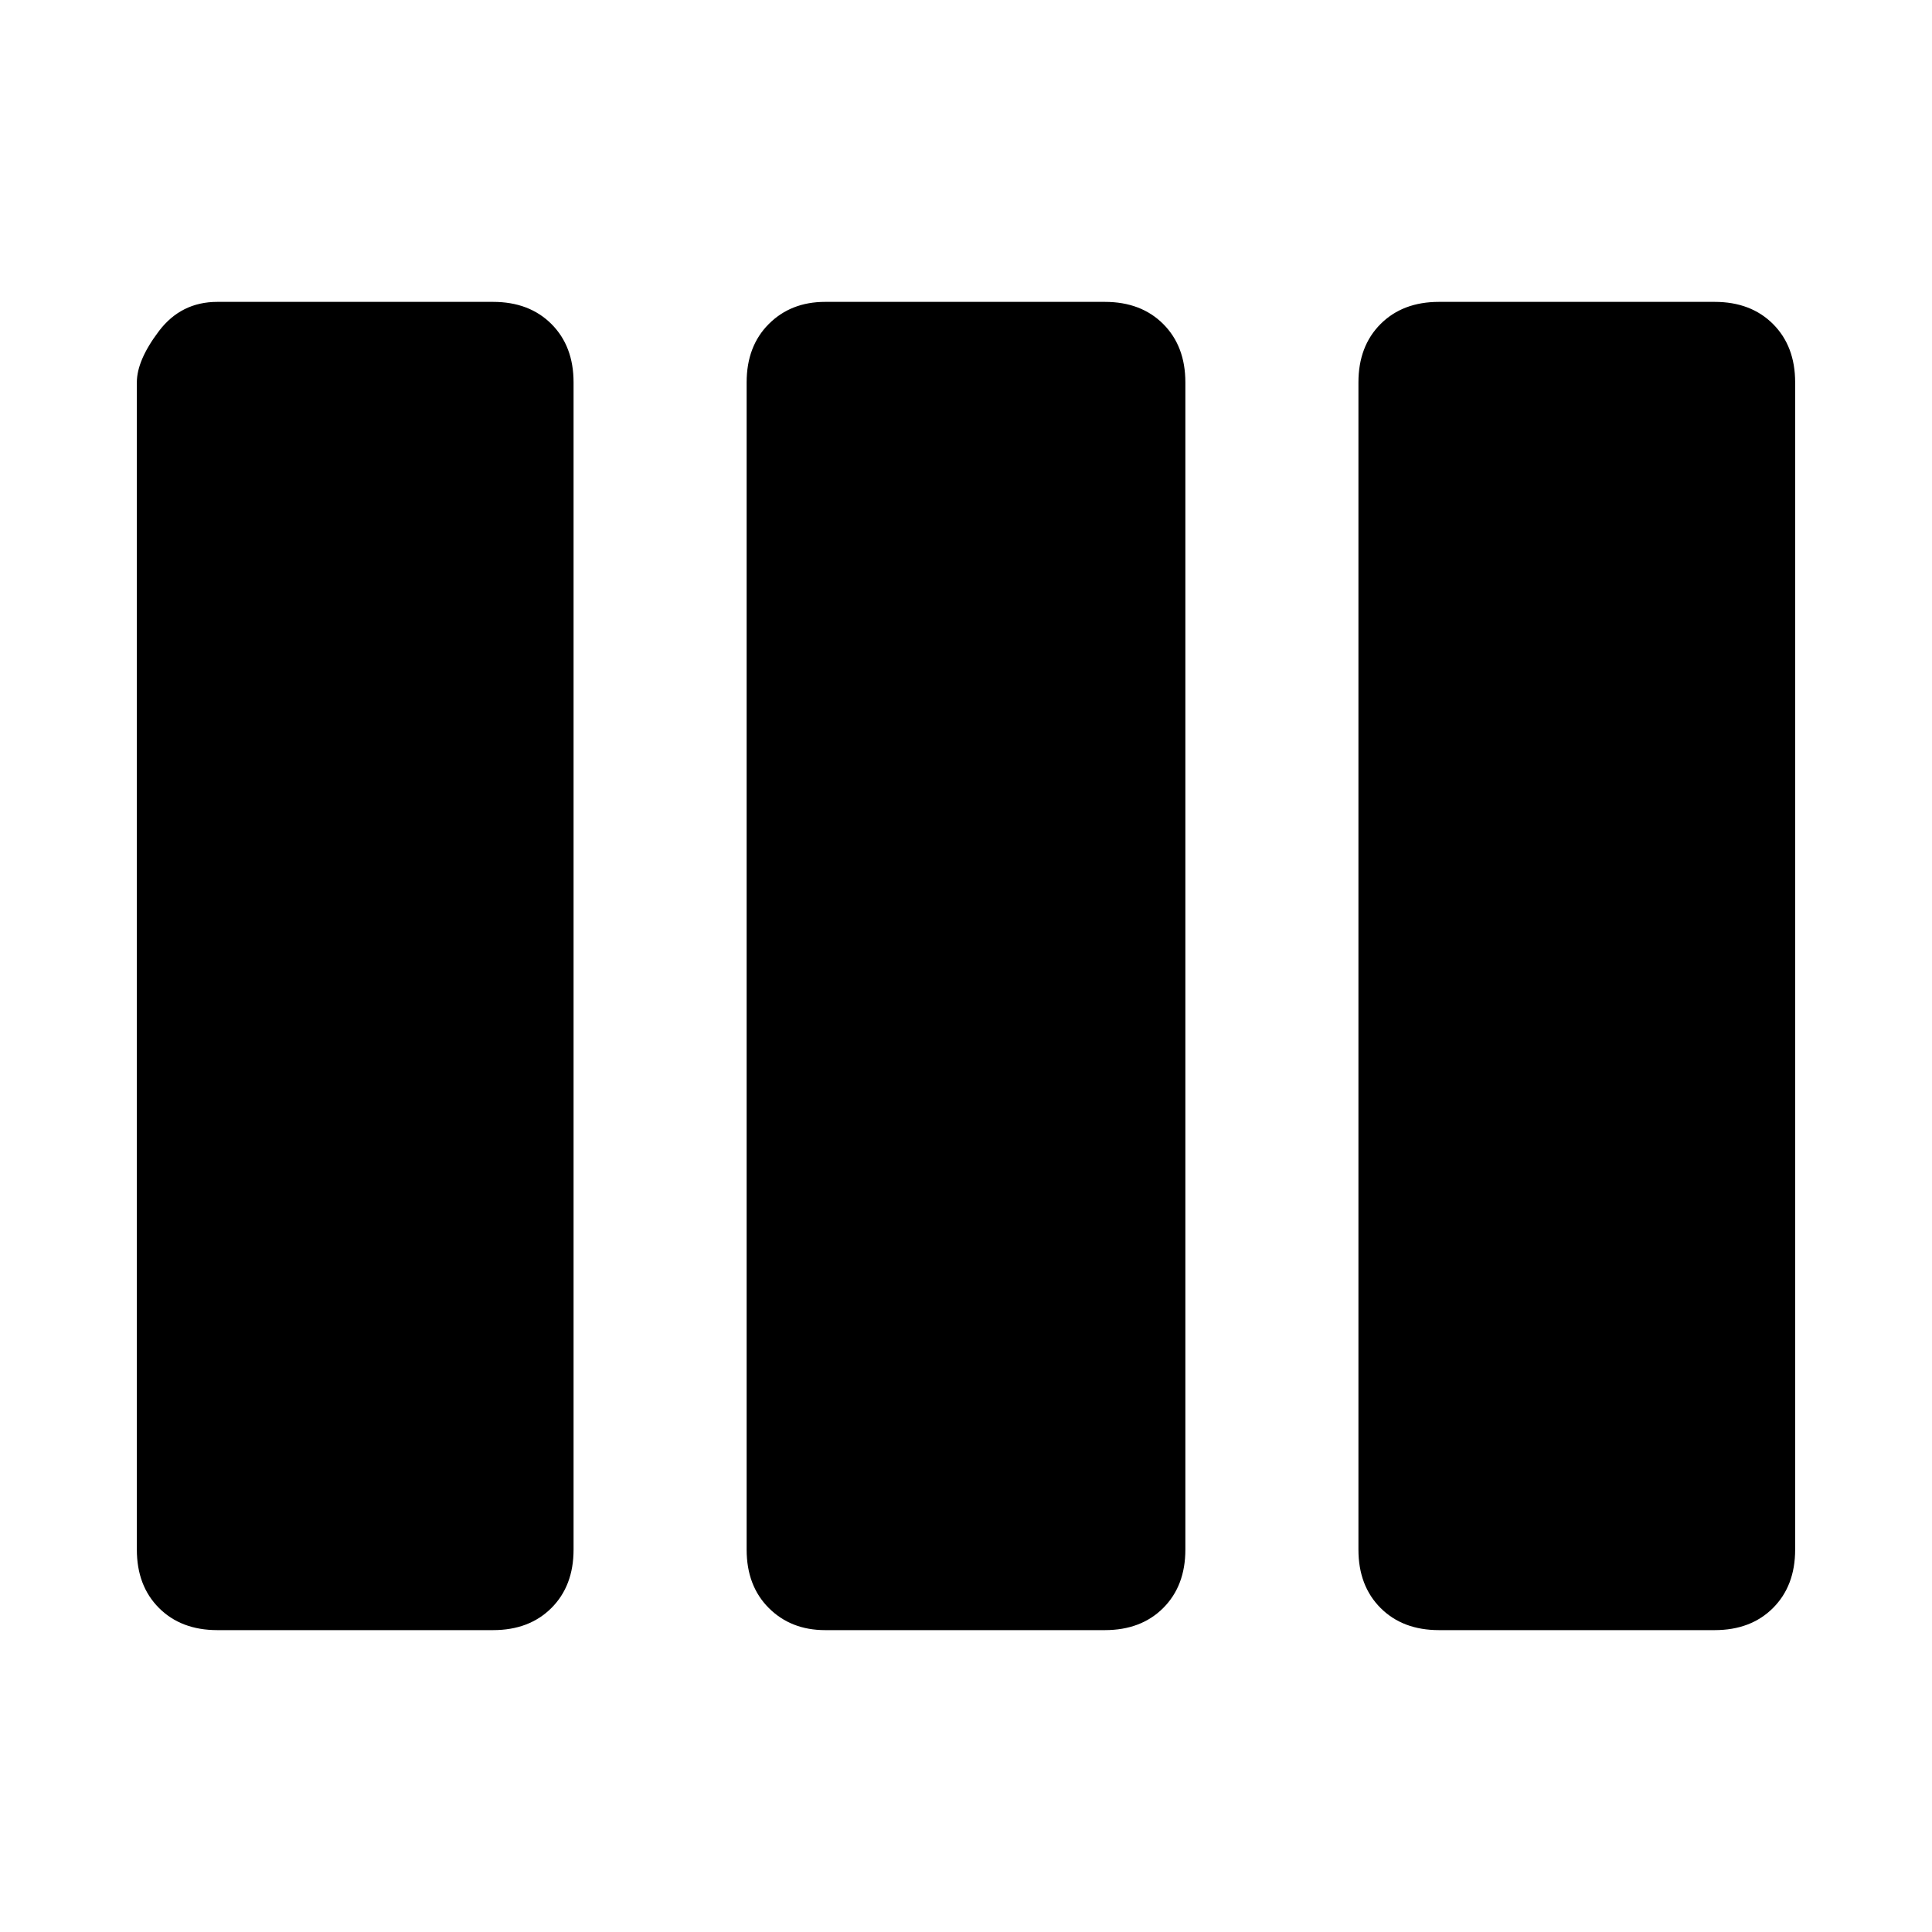 <svg xmlns="http://www.w3.org/2000/svg" height="24" width="24"><path d="M2.7 20.25Q2.25 20.25 1.975 19.975Q1.7 19.7 1.7 19.25V4.75Q1.7 4.475 1.975 4.112Q2.25 3.75 2.7 3.75H6.125Q6.575 3.75 6.85 4.025Q7.125 4.3 7.125 4.75V19.25Q7.125 19.7 6.85 19.975Q6.575 20.25 6.125 20.25ZM10.25 20.25Q9.825 20.25 9.55 19.975Q9.275 19.7 9.275 19.25V4.75Q9.275 4.3 9.55 4.025Q9.825 3.75 10.25 3.75H13.725Q14.175 3.75 14.45 4.025Q14.725 4.3 14.725 4.75V19.25Q14.725 19.7 14.45 19.975Q14.175 20.25 13.725 20.25ZM17.875 20.25Q17.425 20.25 17.15 19.975Q16.875 19.7 16.875 19.25V4.75Q16.875 4.3 17.15 4.025Q17.425 3.75 17.875 3.75H21.3Q21.75 3.75 22.025 4.025Q22.3 4.3 22.3 4.75V19.25Q22.3 19.7 22.025 19.975Q21.75 20.25 21.3 20.25Z"/></svg>